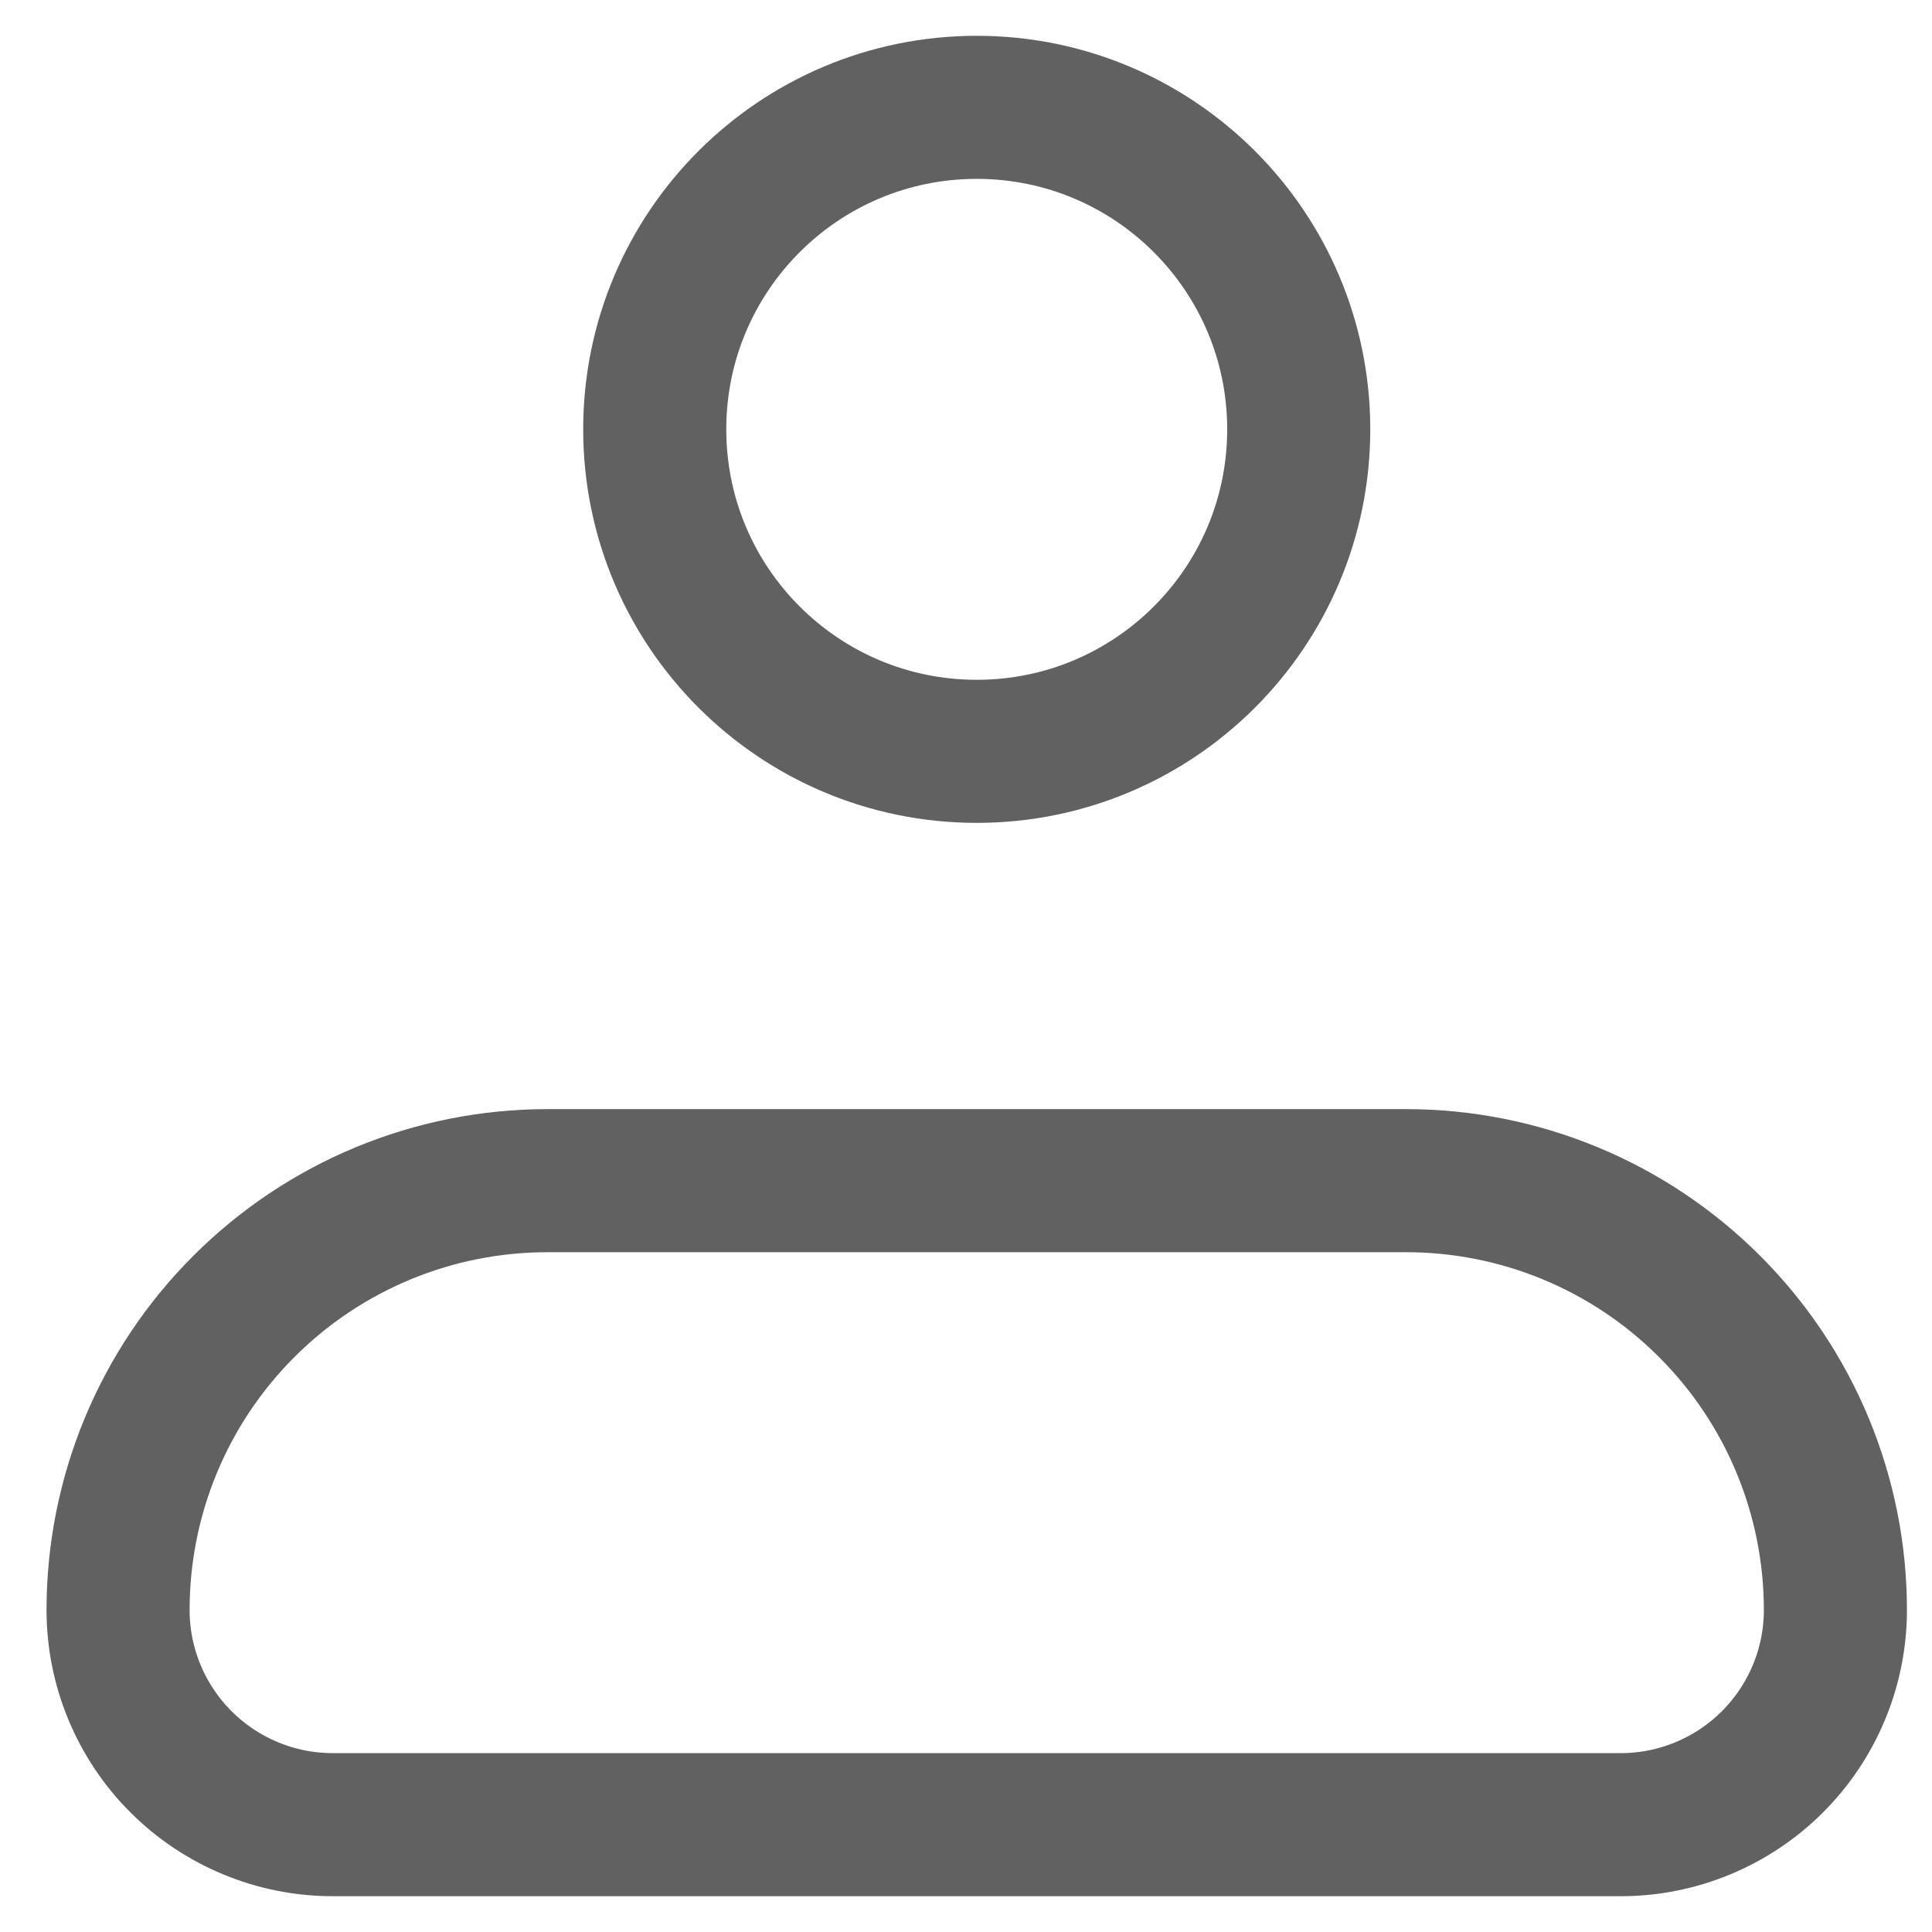 <svg width="18" height="18" viewBox="0 0 18 18" fill="none" xmlns="http://www.w3.org/2000/svg">
<path d="M1.1 15C1.1 13.939 1.521 12.922 2.272 12.172C3.022 11.421 4.039 11 5.1 11H13.1C14.161 11 15.178 11.421 15.928 12.172C16.679 12.922 17.1 13.939 17.1 15C17.1 15.53 16.889 16.039 16.514 16.414C16.139 16.789 15.63 17 15.1 17H3.1C2.57 17 2.061 16.789 1.686 16.414C1.311 16.039 1.1 15.53 1.1 15Z" stroke="#616161" stroke-width="1.333" stroke-linejoin="round"/>
<path d="M9.1 7C10.757 7 12.1 5.657 12.1 4C12.1 2.343 10.757 1 9.1 1C7.443 1 6.1 2.343 6.1 4C6.1 5.657 7.443 7 9.1 7Z" stroke="#616161" stroke-width="1.333"/>
</svg>
